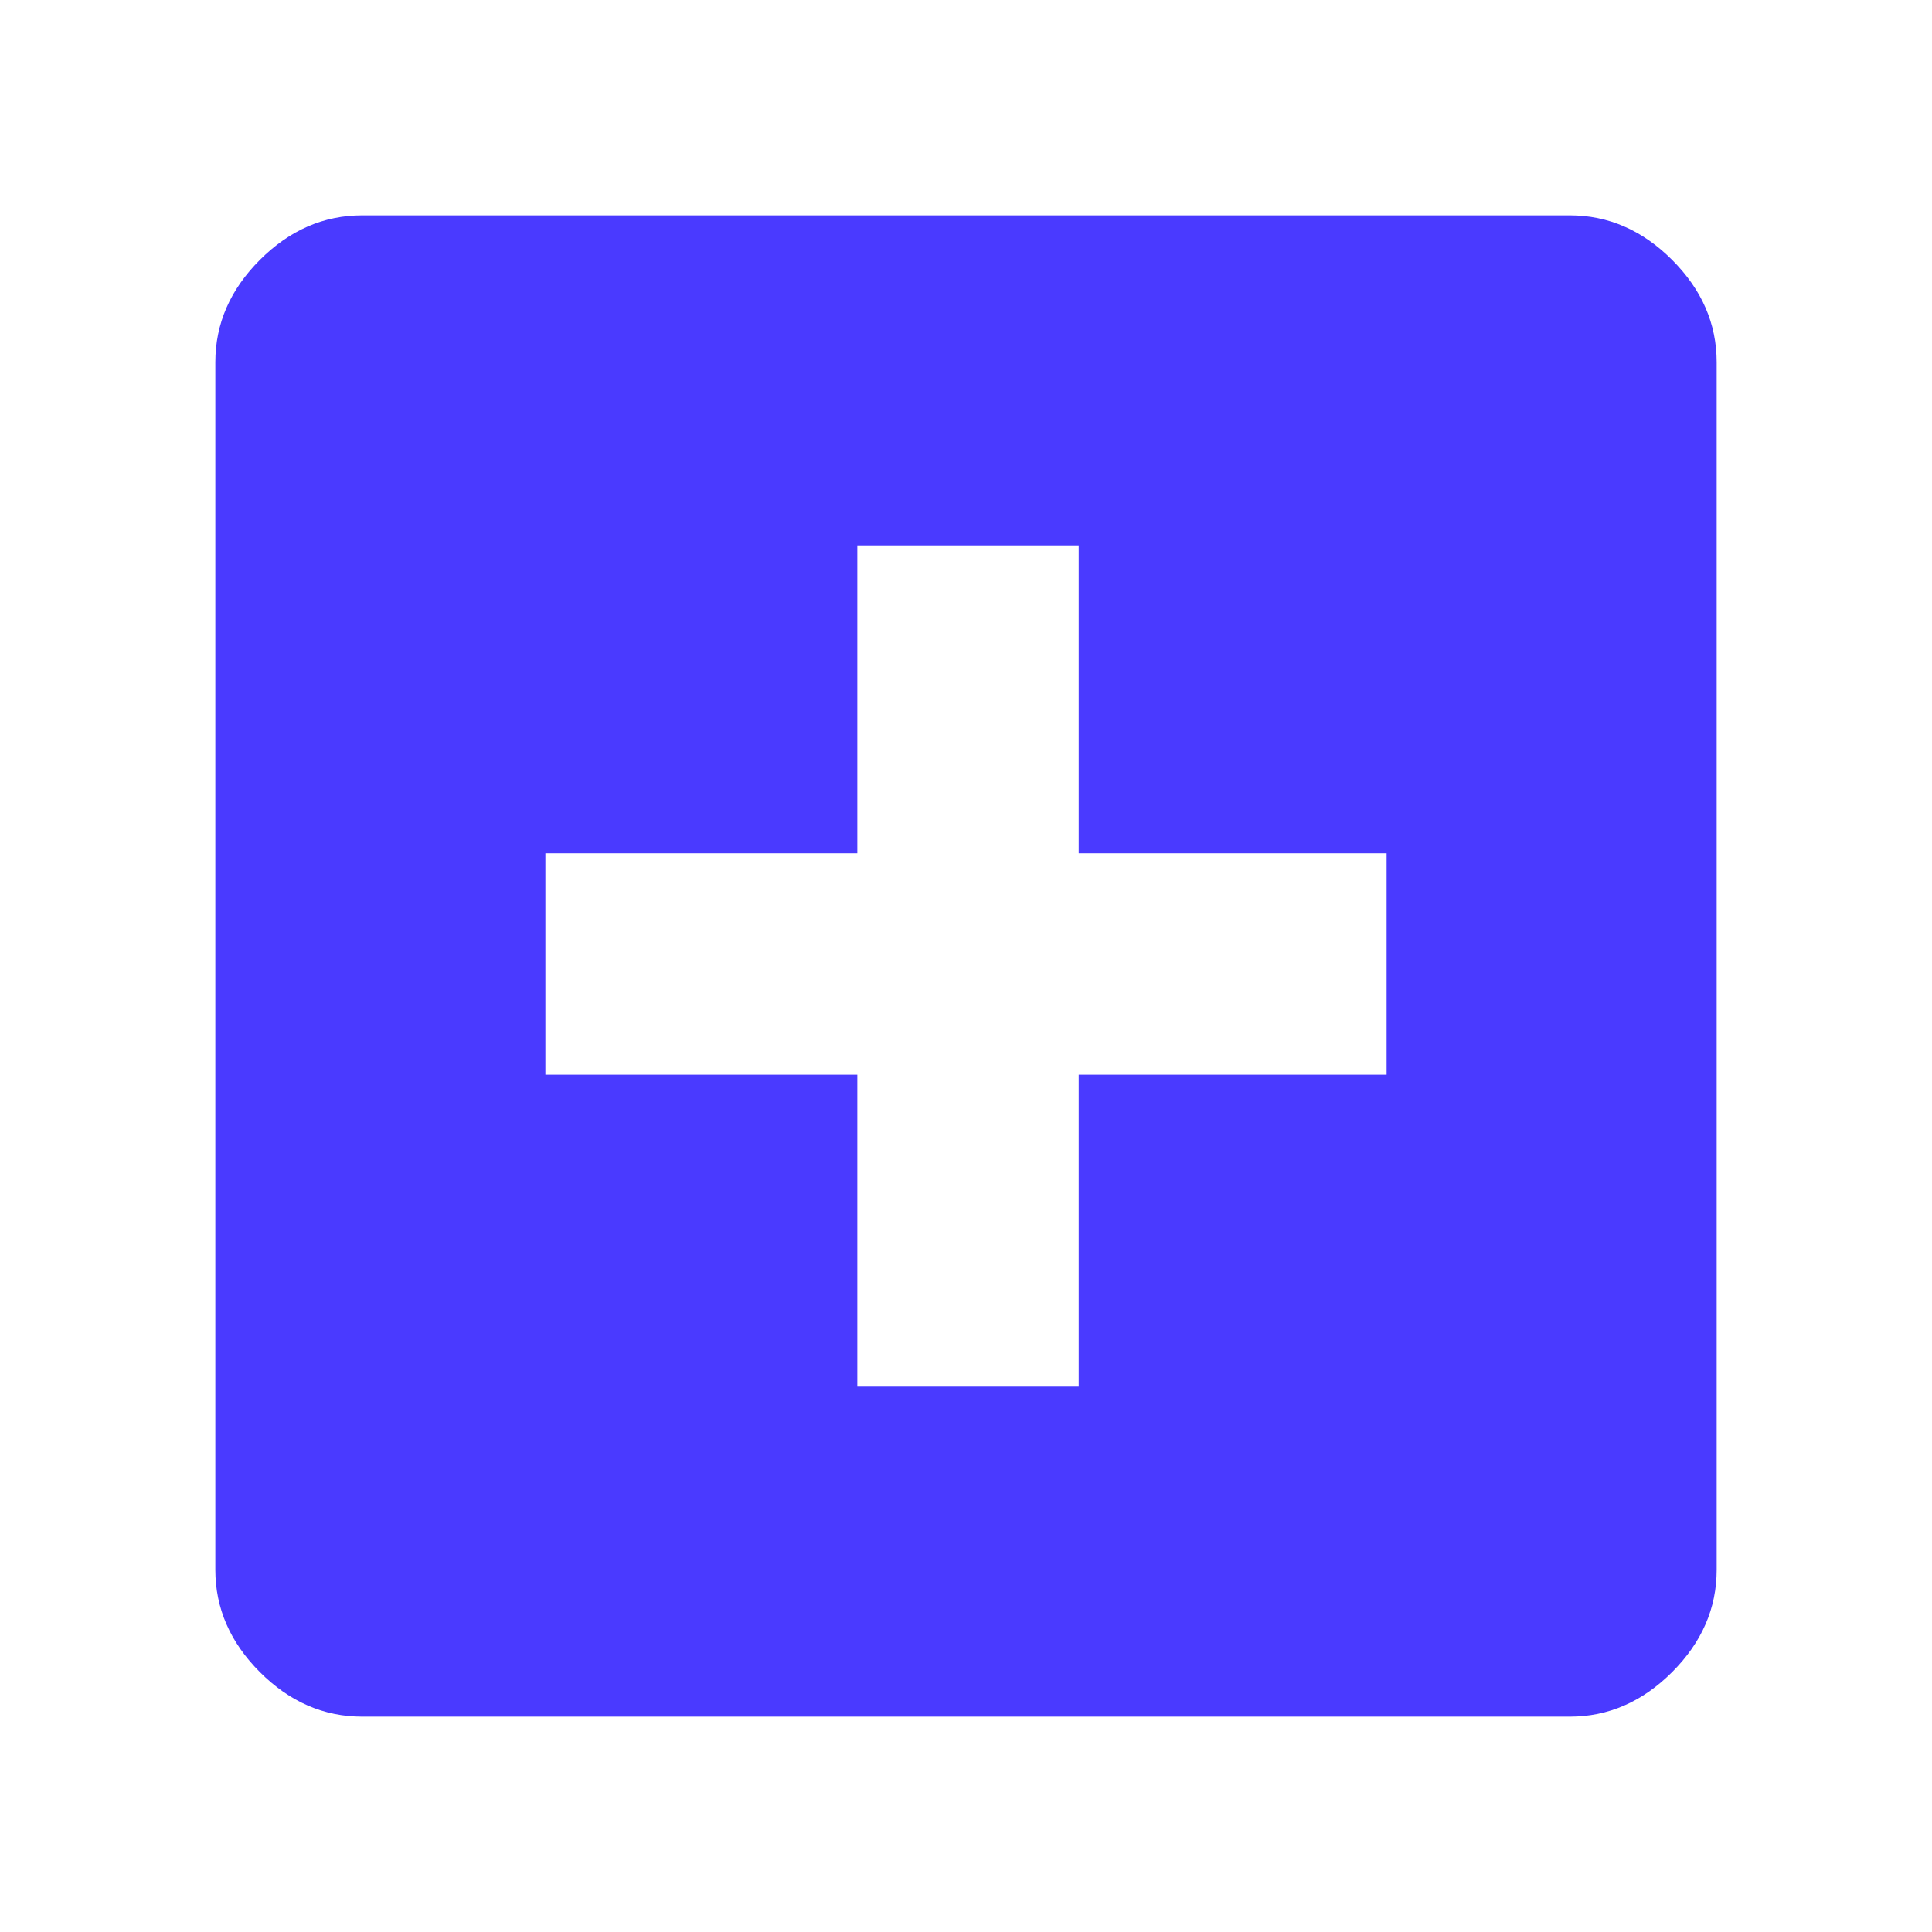 <svg width="48" height="48" viewBox="0 0 48 48" fill="none" xmlns="http://www.w3.org/2000/svg">
<mask id="mask0_574_26543" style="mask-type:alpha" maskUnits="userSpaceOnUse" x="0" y="0" width="48" height="48">
<rect width="48" height="48" fill="#D9D9D9"/>
</mask>
<g mask="url(#mask0_574_26543)">
<path d="M21.3 34.45H26.8V26.7H34.45V21.2H26.8V13.55H21.3V21.2H13.55V26.7H21.3V34.45ZM9 42.65C8.042 42.65 7.195 42.281 6.457 41.543C5.719 40.805 5.35 39.957 5.35 39V9C5.35 8.042 5.719 7.195 6.457 6.457C7.195 5.719 8.042 5.35 9 5.35H39C39.957 5.35 40.805 5.719 41.543 6.457C42.281 7.195 42.65 8.042 42.65 9V39C42.65 39.957 42.281 40.805 41.543 41.543C40.805 42.281 39.957 42.65 39 42.65H9Z" fill="#4A3AFF"/>
</g>
</svg>
